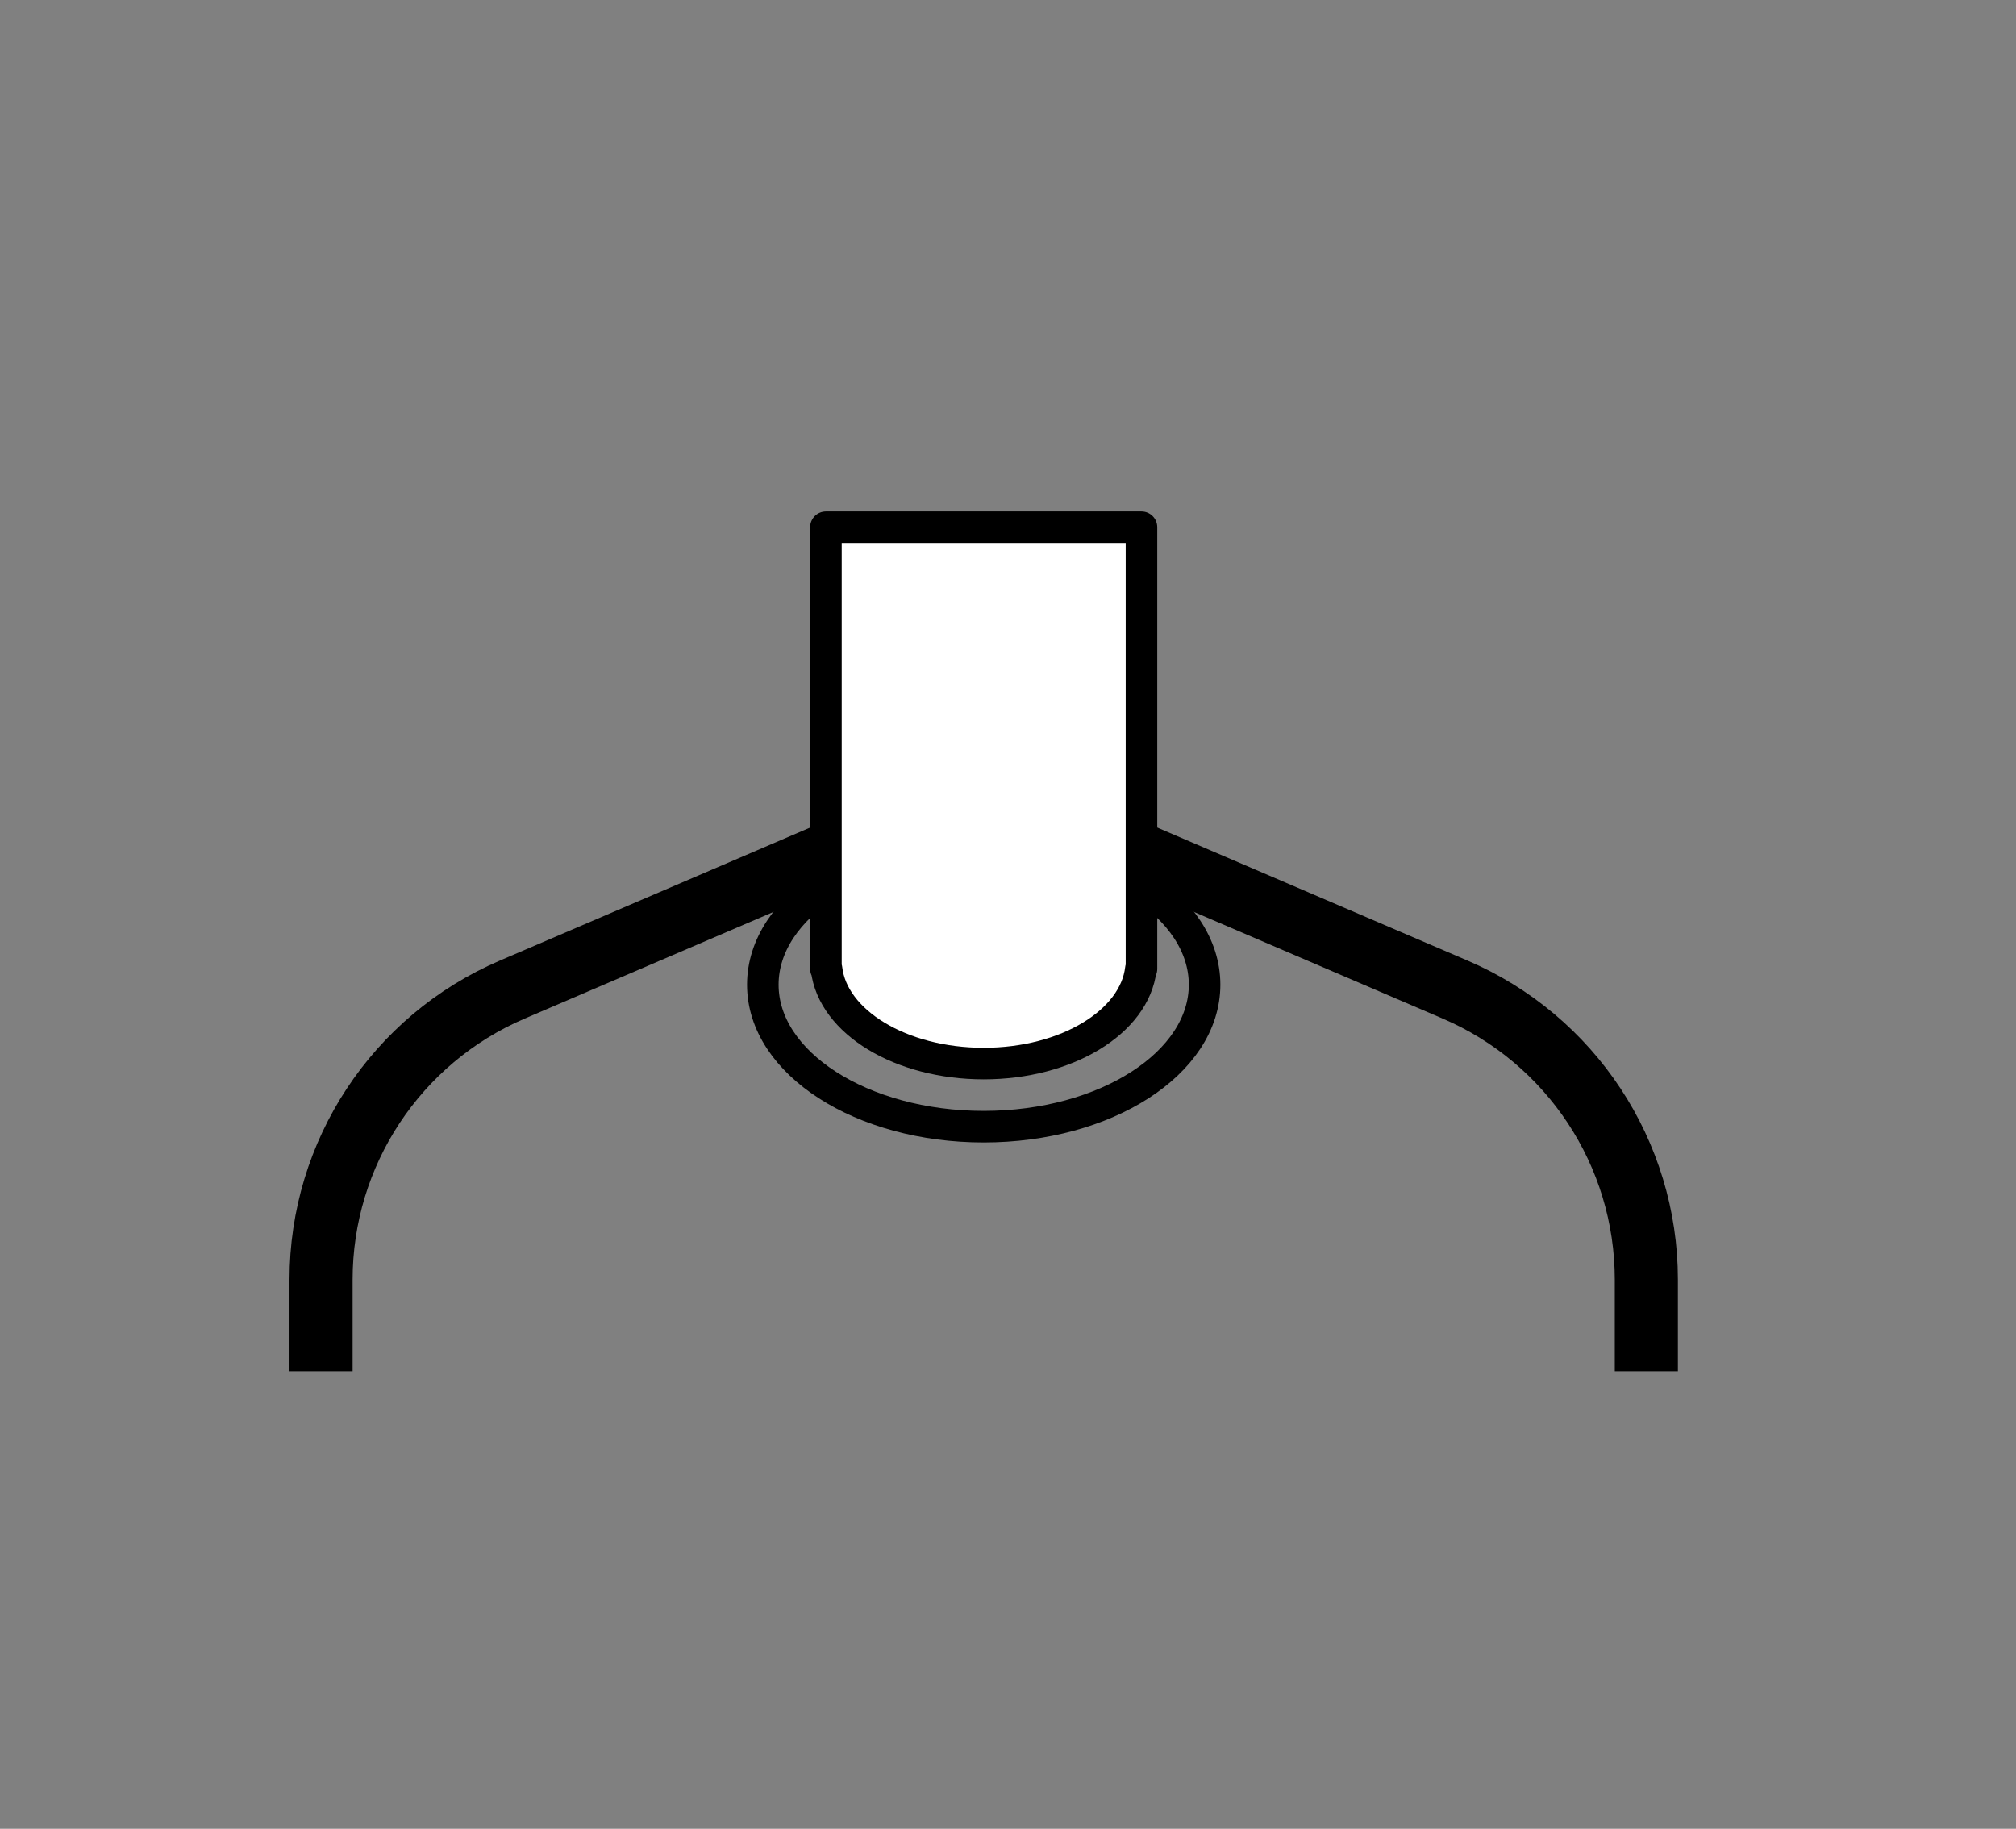 <?xml version="1.0" encoding="UTF-8"?>
<svg id="Capa_2" data-name="Capa 2" xmlns="http://www.w3.org/2000/svg" xmlns:xlink="http://www.w3.org/1999/xlink" viewBox="0 0 127.78 115.91">
  <rect x="0" y="0" width="127.78" height="115.91" fill="#808080" stroke="none"/>
  <defs>
    <style>
      .cls-1 {
        stroke-width: 4px;
      }

      .cls-1, .cls-2 {
        stroke-miterlimit: 10;
      }

      .cls-1, .cls-2, .cls-3 {
        stroke: #000;
      }

      .cls-1, .cls-2, .cls-4 {
        fill: none;
      }

      .cls-2, .cls-3 {
        stroke-width: 2px;
      }

      .cls-3 {
        fill: #fff;
        stroke-linejoin: round;
      }
    </style>
    <symbol id="Body-man-short-black-white_2" data-name="Body-man-short-black-white 2" viewBox="0 0 90 80">
      <g>
        <path class="cls-1" d="m3,71.5v-5.81c0-8,4.77-15.23,12.12-18.38l29.88-12.81,29.88,12.81c7.35,3.15,12.12,10.38,12.12,18.38v5.81"/>
        <ellipse class="cls-2" cx="45" cy="47" rx="14" ry="9"/>
        <path class="cls-3" d="m35,18v28h.04c.39,3.36,4.7,6,9.96,6s9.57-2.64,9.96-6h.04v-28h-20Z"/>
        <rect class="cls-4" width="90" height="80"/>
      </g>
    </symbol>
  </defs>
  <use width="90" height="80" transform="translate(17.35 15.41)" xlink:href="#Body-man-short-black-white_2"/>
</svg>